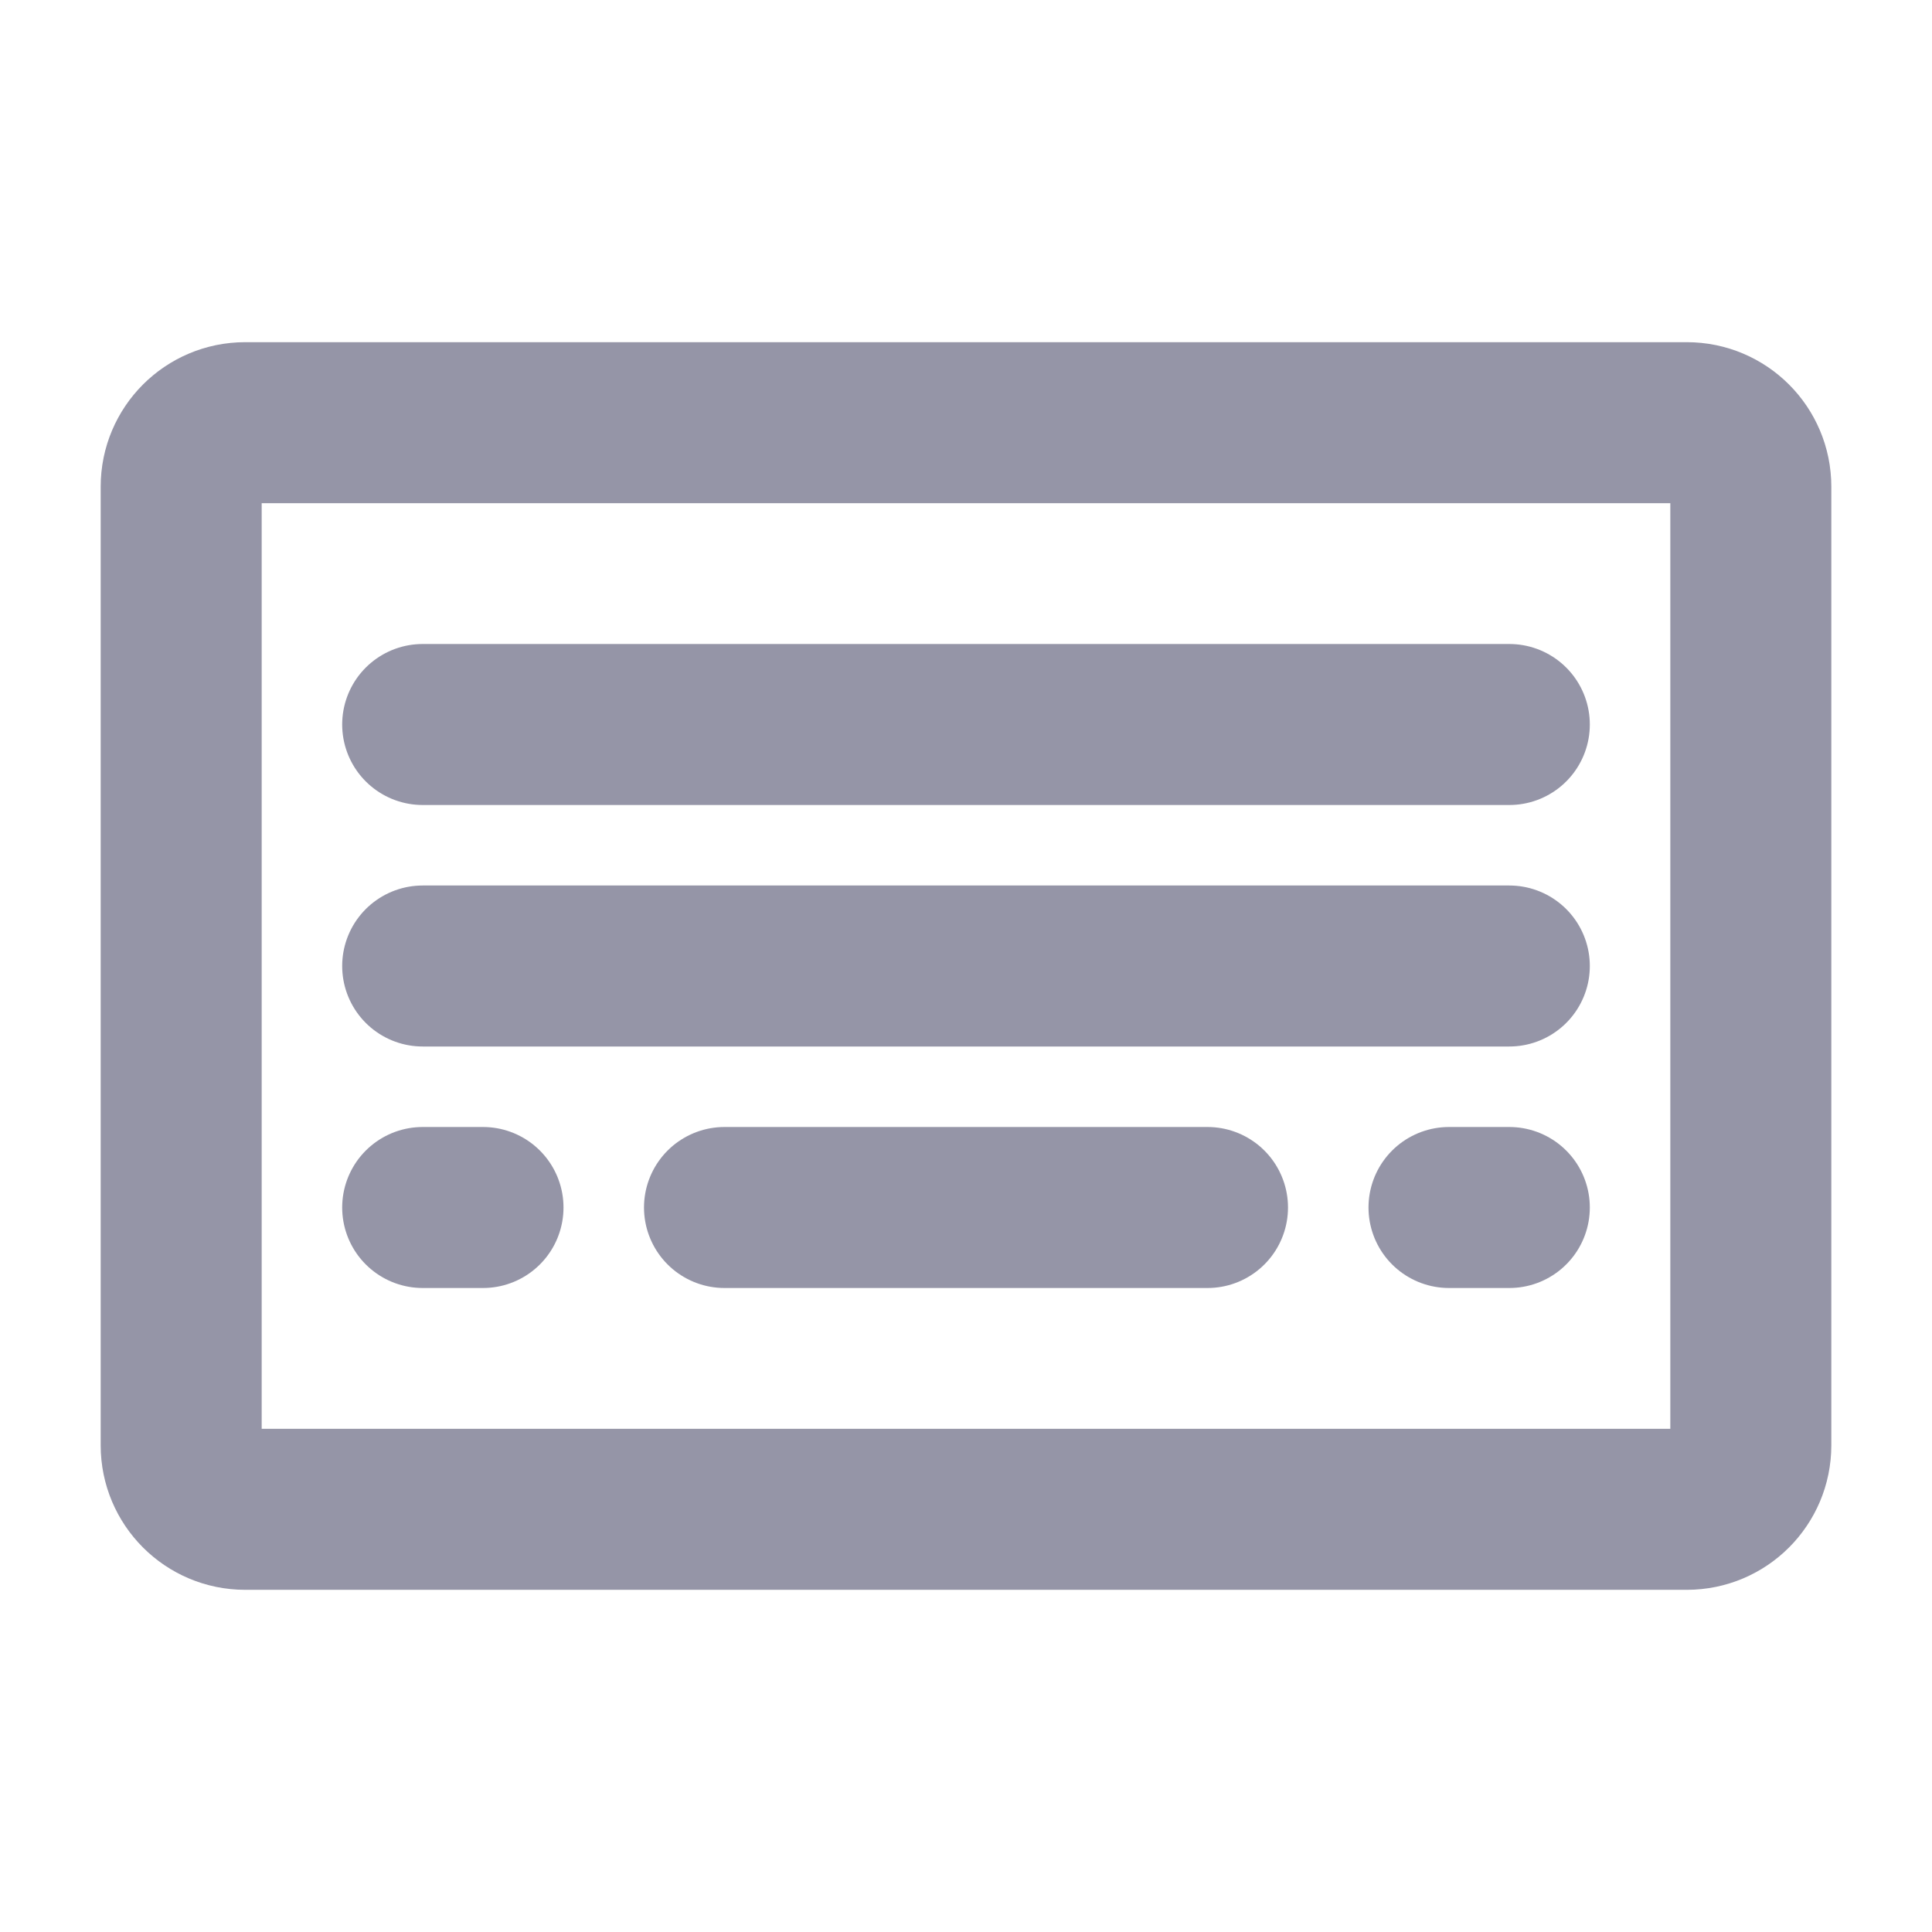 <svg width="18" height="18" viewBox="0 0 18 18" fill="none" xmlns="http://www.w3.org/2000/svg">
<g clip-path="url(#clip0_191_277)">
<path d="M15.716 3.938H2.284C1.955 3.938 1.688 4.205 1.688 4.534V13.466C1.688 13.795 1.955 14.062 2.284 14.062H15.716C16.045 14.062 16.312 13.795 16.312 13.466V4.534C16.312 4.205 16.045 3.938 15.716 3.938Z" stroke="#9595A7" stroke-width="1.5" stroke-linecap="round" stroke-linejoin="round"/>
<path d="M3.938 9H14.062" stroke="#9595A7" stroke-width="1.5" stroke-linecap="round" stroke-linejoin="round"/>
<path d="M3.938 6.75H14.062" stroke="#9595A7" stroke-width="1.5" stroke-linecap="round" stroke-linejoin="round"/>
<path d="M3.938 11.25H4.5" stroke="#9595A7" stroke-width="1.5" stroke-linecap="round" stroke-linejoin="round"/>
<path d="M6.75 11.25H11.25" stroke="#9595A7" stroke-width="1.5" stroke-linecap="round" stroke-linejoin="round"/>
<path d="M13.5 11.25H14.062" stroke="#9595A7" stroke-width="1.5" stroke-linecap="round" stroke-linejoin="round"/>
</g>
<defs>
<clipPath id="clip0_191_277">
<rect width="18" height="18" fill="white"/>
</clipPath>
</defs>
</svg>
